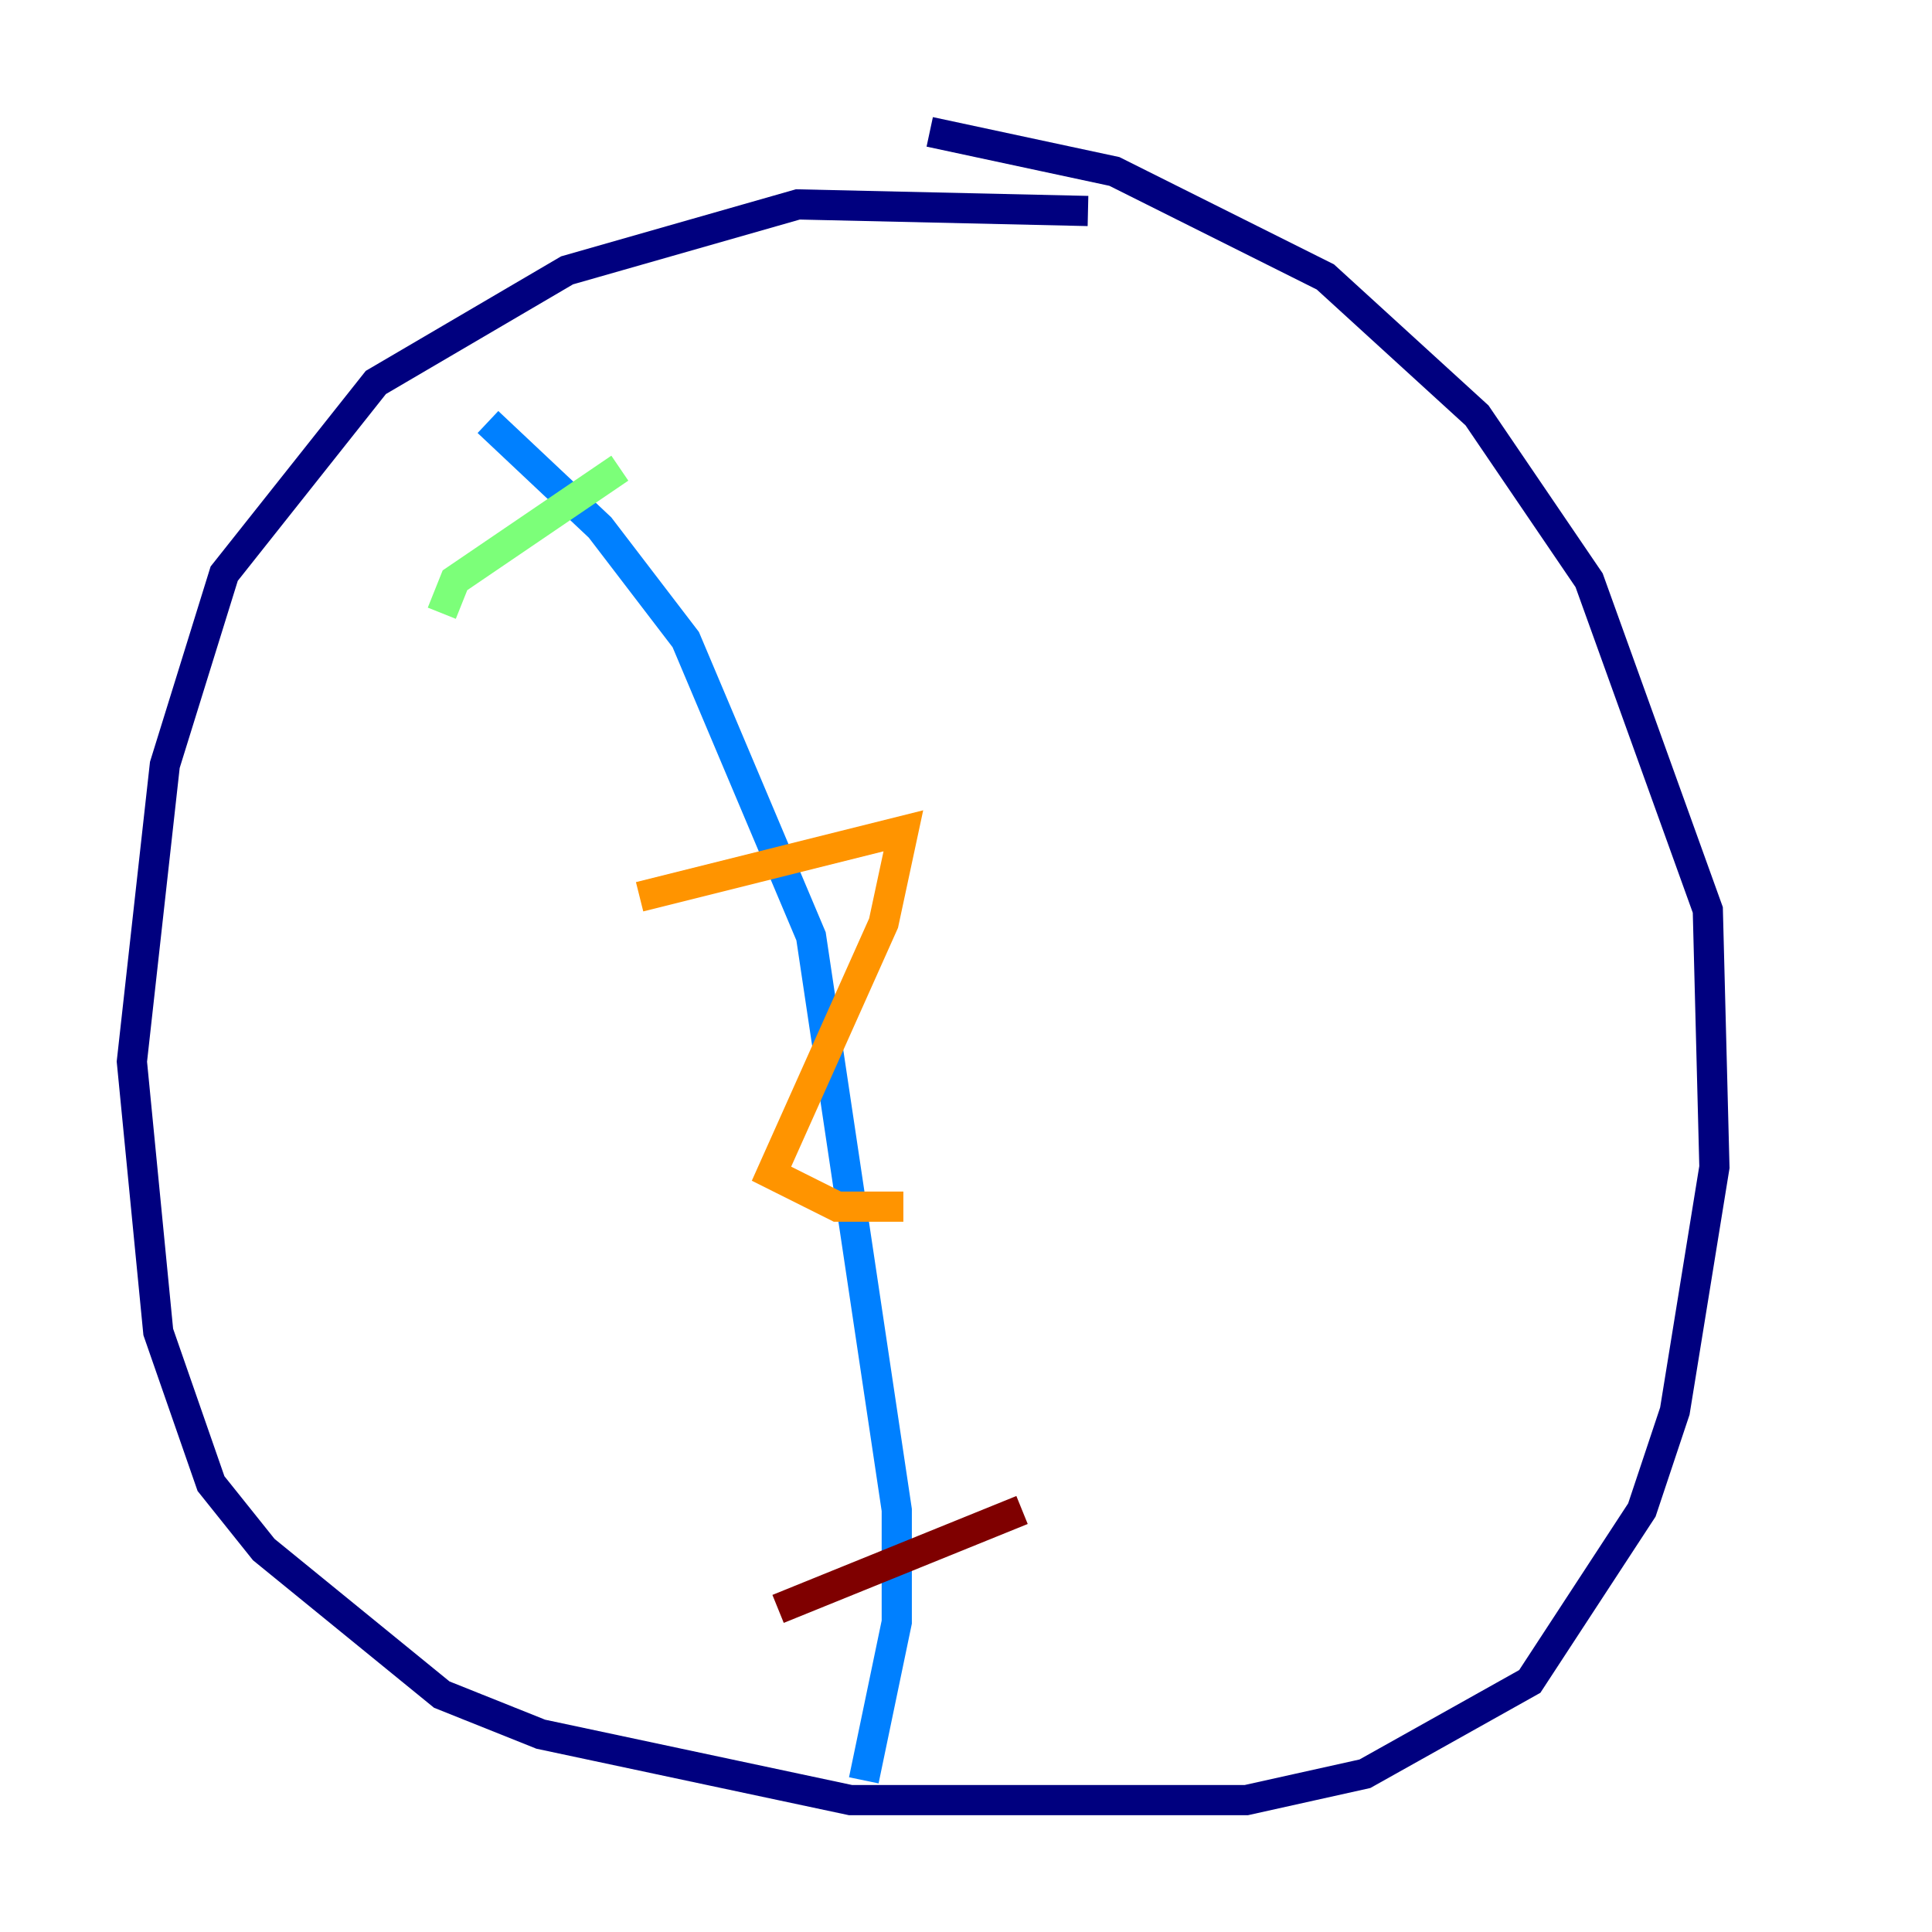 <?xml version="1.0" encoding="utf-8" ?>
<svg baseProfile="tiny" height="128" version="1.2" viewBox="0,0,128,128" width="128" xmlns="http://www.w3.org/2000/svg" xmlns:ev="http://www.w3.org/2001/xml-events" xmlns:xlink="http://www.w3.org/1999/xlink"><defs /><polyline fill="none" points="72.082,13.979 52.86,13.543 37.57,17.911 24.901,25.338 14.853,38.007 10.921,50.676 8.737,70.335 10.485,88.246 13.979,98.293 17.474,102.662 29.27,112.273 35.822,114.894 56.355,119.263 82.567,119.263 90.43,117.515 101.352,111.399 108.778,100.041 110.963,93.488 113.584,77.324 113.147,60.287 105.283,38.444 97.857,27.522 87.809,18.348 73.829,11.358 61.597,8.737" stroke="#00007f" stroke-width="2" /><polyline fill="none" points="32.328,27.959 39.754,34.949 45.433,42.375 53.734,62.034 59.413,100.041 59.413,107.468 57.229,117.952" stroke="#0080ff" stroke-width="2" /><polyline fill="none" points="29.27,40.628 30.143,38.444 41.065,31.017" stroke="#7cff79" stroke-width="2" /><polyline fill="none" points="42.375,59.413 59.85,55.044 58.539,61.16 51.113,77.761 55.481,79.945 59.85,79.945" stroke="#ff9400" stroke-width="2" /><polyline fill="none" points="51.55,106.594 67.713,100.041" stroke="#7f0000" stroke-width="2" /></svg>